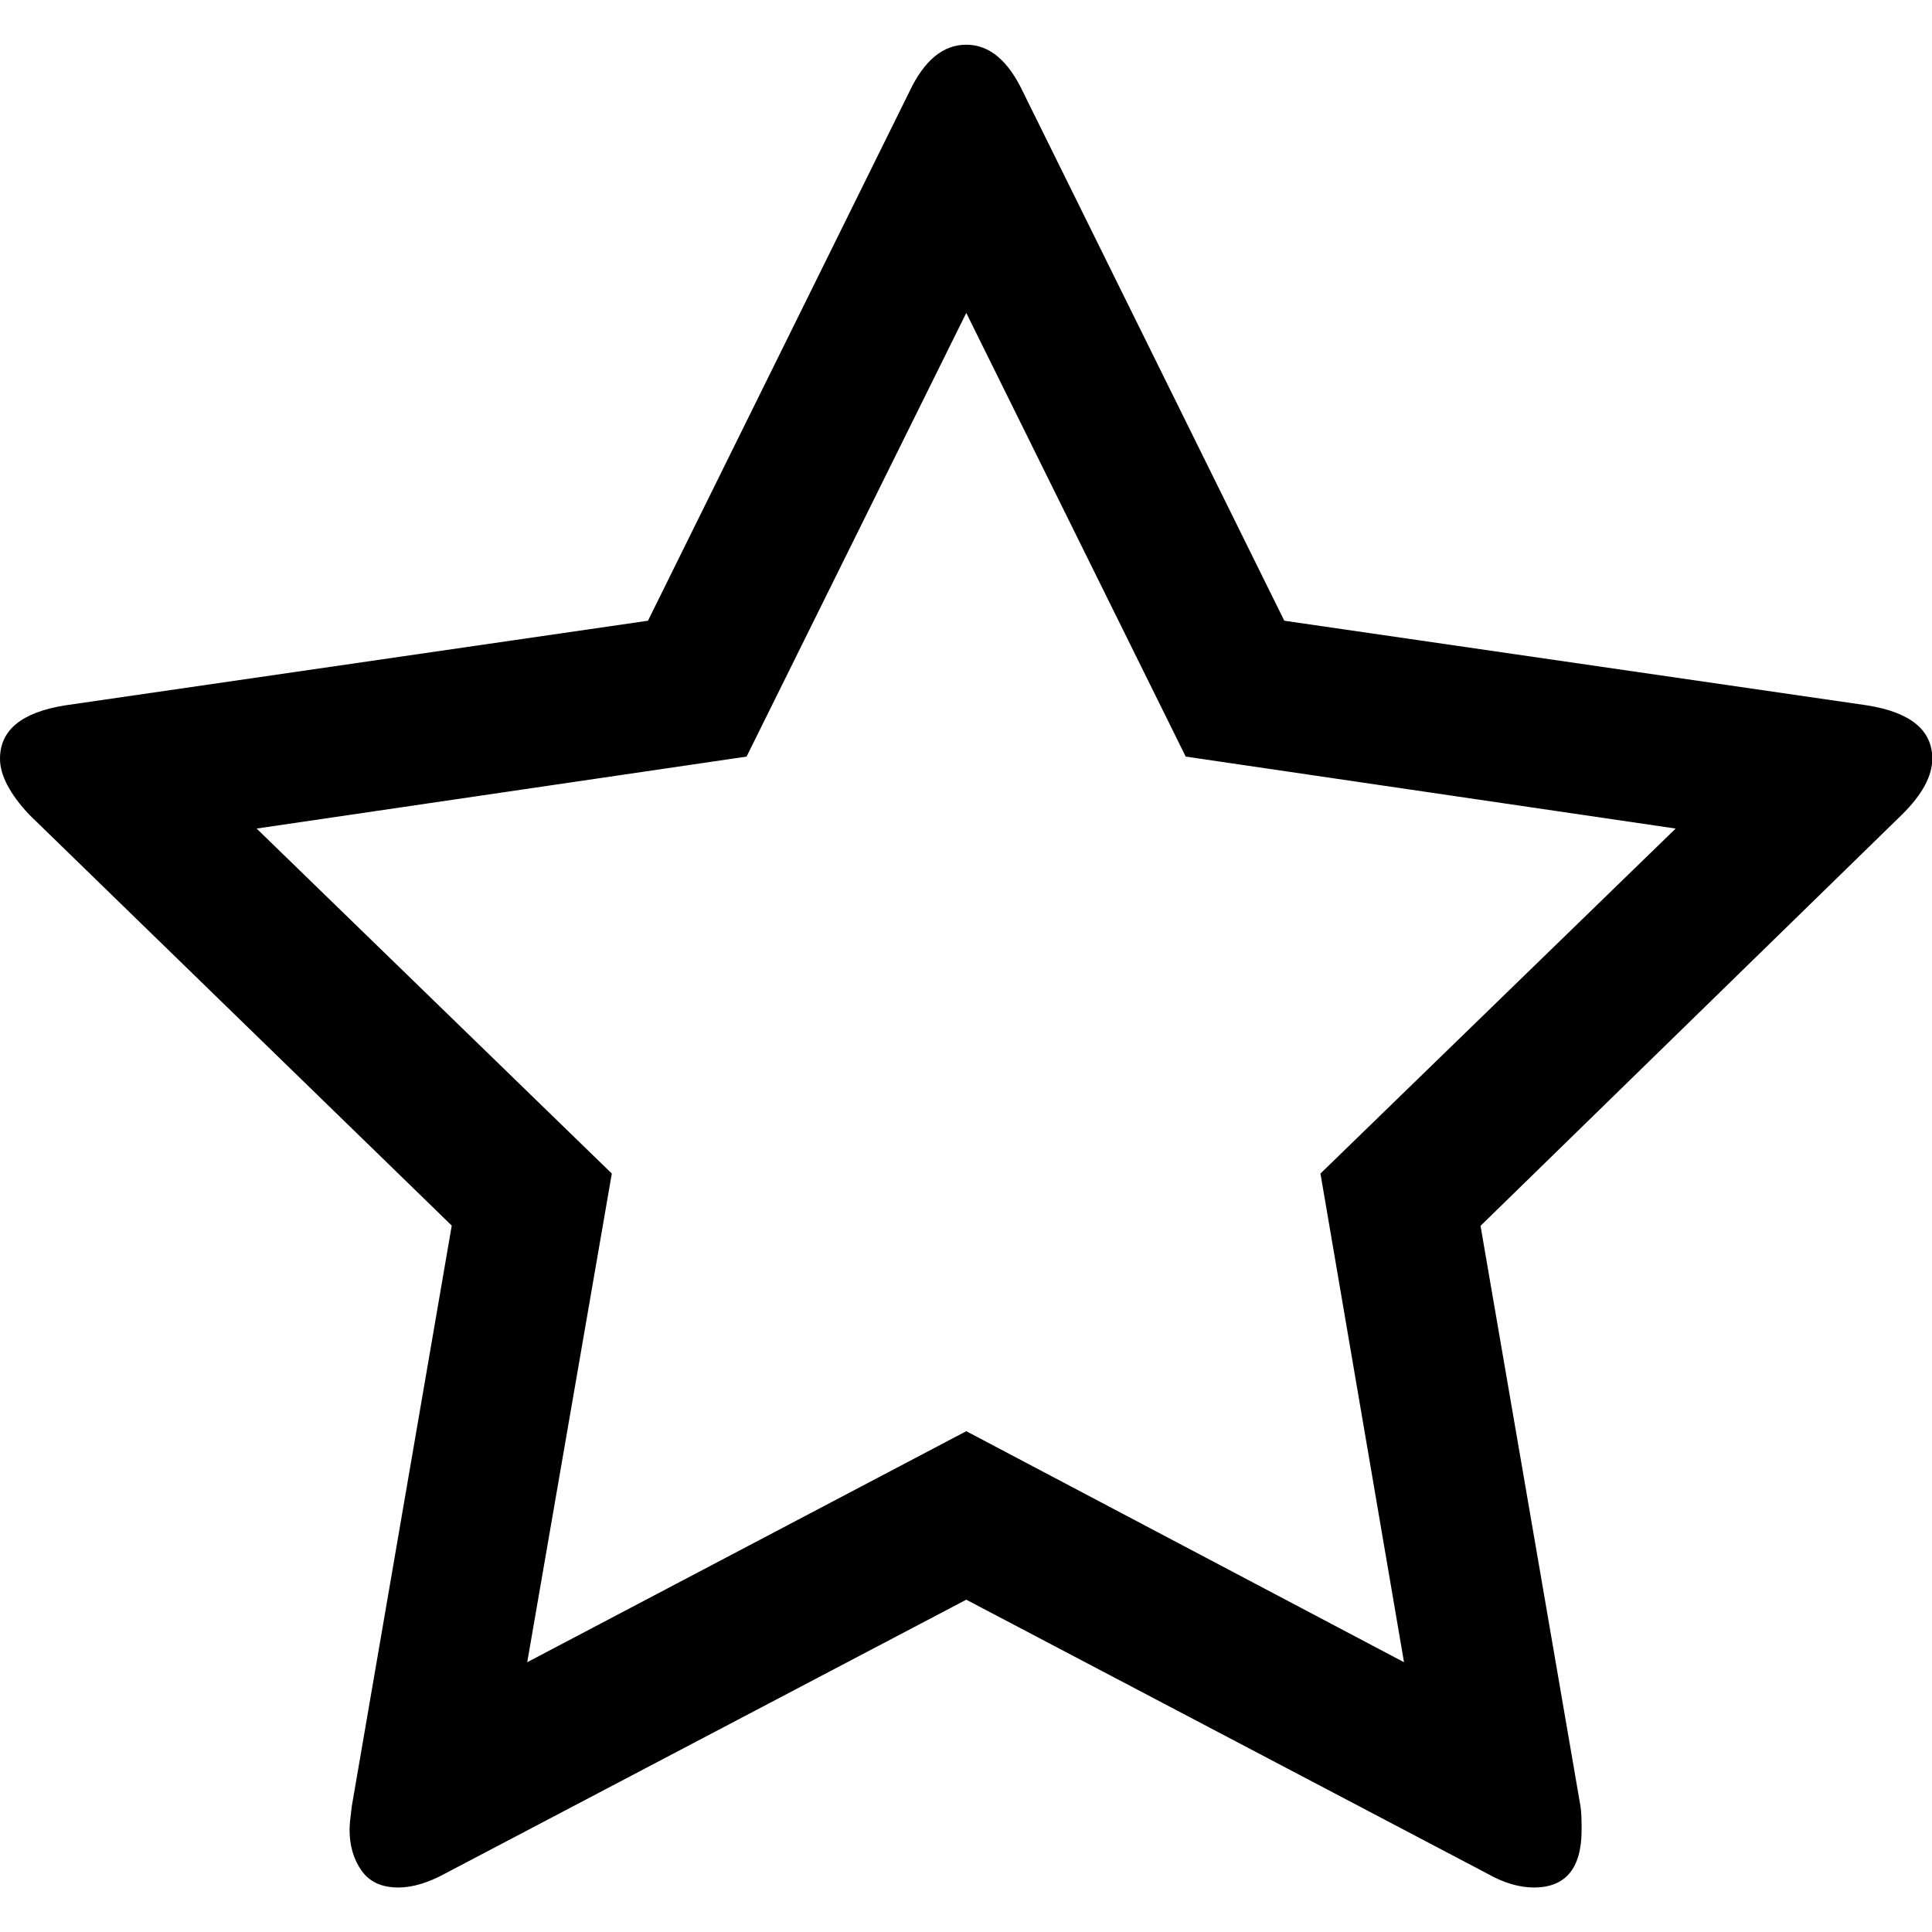 <?xml version="1.0" encoding="UTF-8"?>
<svg xmlns="http://www.w3.org/2000/svg" xmlns:xlink="http://www.w3.org/1999/xlink" width="28pt" height="28pt" viewBox="0 0 28 28" version="1.1">
<g id="surface1">
<path style=" stroke:none;fill-rule:nonzero;fill:rgb(0%,0%,0%);fill-opacity:1;" d="M 28.004 10.996 C 28.004 10.582 27.691 10.324 27.062 10.223 L 18.613 8.996 L 14.828 1.336 C 14.613 0.879 14.34 0.648 14.004 0.648 C 13.664 0.648 13.391 0.879 13.176 1.336 L 9.391 8.996 L 0.941 10.223 C 0.312 10.324 0 10.582 0 10.996 C 0 11.234 0.141 11.504 0.422 11.805 L 6.547 17.762 L 5.098 26.18 C 5.078 26.336 5.066 26.449 5.066 26.516 C 5.066 26.75 5.125 26.949 5.242 27.113 C 5.359 27.277 5.535 27.355 5.773 27.355 C 5.977 27.355 6.199 27.289 6.445 27.156 L 14.004 23.184 L 21.559 27.156 C 21.793 27.289 22.02 27.355 22.23 27.355 C 22.691 27.355 22.922 27.078 22.922 26.516 C 22.922 26.371 22.918 26.258 22.906 26.18 L 21.457 17.766 L 27.566 11.805 C 27.859 11.516 28.004 11.246 28.004 10.996 Z M 19.137 17.008 L 20.348 24.09 L 14.004 20.742 L 7.641 24.09 L 8.867 17.008 L 3.719 12.008 L 10.82 10.965 L 14.004 4.535 L 17.184 10.965 L 24.285 12.008 Z M 19.137 17.008 "/>
</g>
</svg>
